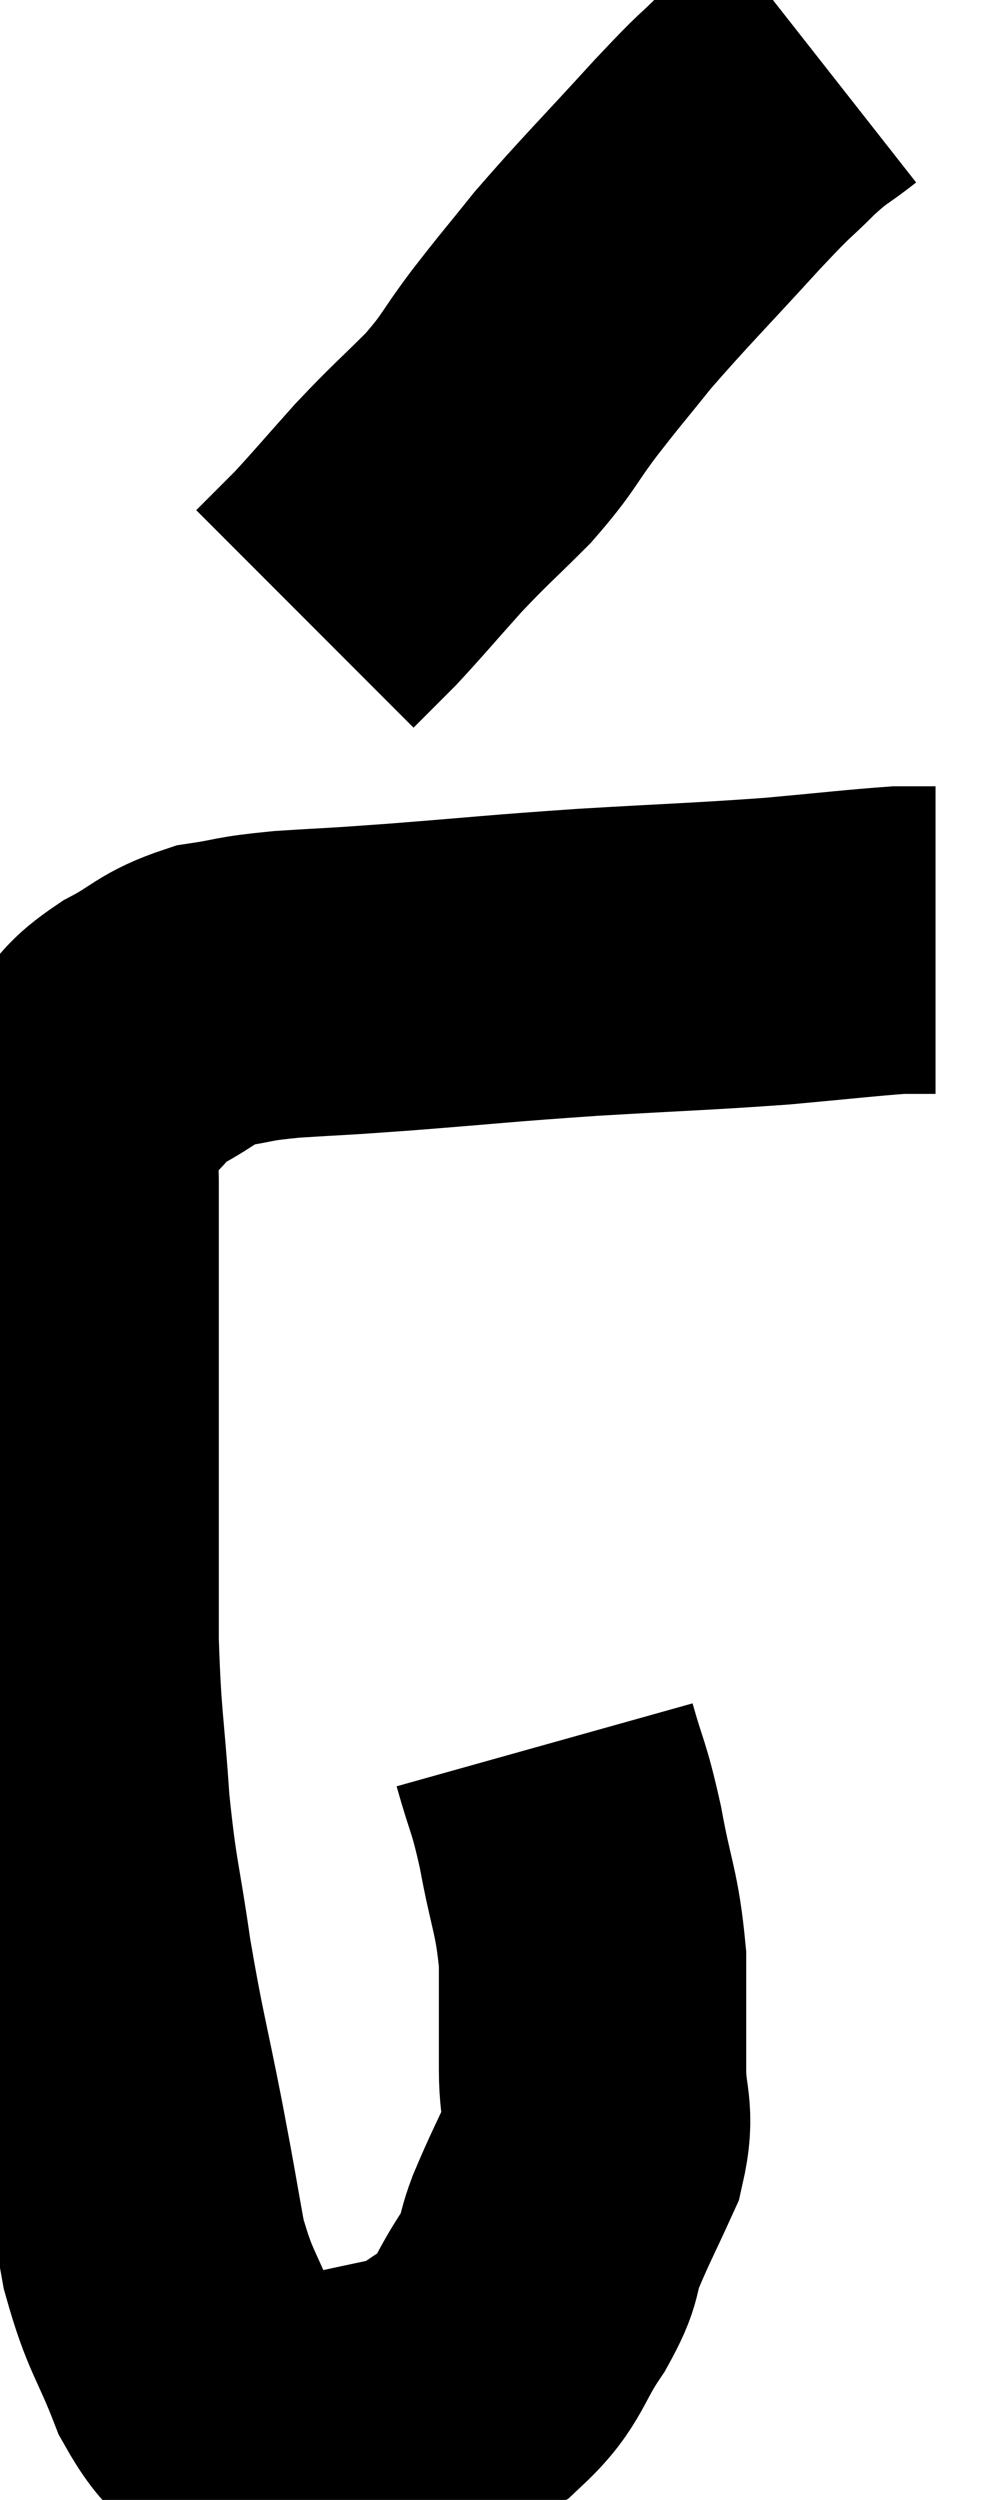 <svg xmlns="http://www.w3.org/2000/svg" viewBox="7.94 2.3 16.22 40.633" width="16.22" height="40.633"><path d="M 16.8 30.66 C 17.01 31.41, 17.025 31.29, 17.22 32.16 C 17.4 33.15, 17.49 33.195, 17.58 34.14 C 17.58 35.04, 17.58 35.16, 17.58 35.94 C 17.58 36.6, 17.73 36.6, 17.58 37.26 C 17.28 37.92, 17.22 38.01, 16.98 38.58 C 16.8 39.06, 16.935 38.97, 16.62 39.54 C 16.17 40.2, 16.23 40.38, 15.72 40.86 C 15.15 41.16, 15.3 41.22, 14.58 41.46 C 13.71 41.64, 13.35 41.73, 12.84 41.82 C 12.69 41.82, 12.735 41.82, 12.54 41.82 C 12.3 41.82, 12.405 42.075, 12.06 41.82 C 11.61 41.31, 11.565 41.52, 11.16 40.8 C 10.8 39.87, 10.71 39.9, 10.44 38.94 C 10.26 37.95, 10.305 38.145, 10.08 36.96 C 9.81 35.58, 9.765 35.52, 9.54 34.2 C 9.36 32.94, 9.315 32.985, 9.18 31.68 C 9.09 30.33, 9.045 30.36, 9 28.98 C 9 27.57, 9 27.345, 9 26.16 C 9 25.2, 9 25.215, 9 24.24 C 9 23.25, 9 22.95, 9 22.26 C 9 21.87, 9 21.855, 9 21.48 C 9 21.12, 8.865 21.195, 9 20.76 C 9.27 20.25, 9.225 20.16, 9.54 19.74 C 9.9 19.41, 9.795 19.395, 10.26 19.08 C 10.83 18.78, 10.815 18.675, 11.4 18.48 C 12 18.39, 11.835 18.375, 12.6 18.3 C 13.53 18.24, 13.23 18.27, 14.46 18.18 C 15.99 18.06, 15.99 18.045, 17.52 17.94 C 19.05 17.85, 19.32 17.85, 20.58 17.76 C 21.57 17.67, 21.945 17.625, 22.56 17.58 C 22.8 17.58, 22.89 17.58, 23.04 17.58 C 23.1 17.58, 23.13 17.58, 23.16 17.58 L 23.16 17.58" fill="none" stroke="black" stroke-width="5"></path><path d="M 21.3 3.3 C 20.88 3.63, 20.925 3.54, 20.46 3.96 C 19.95 4.47, 20.16 4.215, 19.44 4.98 C 18.51 6, 18.285 6.21, 17.58 7.02 C 17.1 7.62, 17.085 7.62, 16.62 8.22 C 16.17 8.82, 16.23 8.835, 15.72 9.42 C 15.15 9.99, 15.12 9.99, 14.58 10.56 C 14.07 11.13, 13.935 11.295, 13.56 11.7 C 13.32 11.94, 13.245 12.015, 13.08 12.18 C 12.99 12.27, 12.945 12.315, 12.9 12.36 C 12.9 12.36, 12.9 12.36, 12.9 12.36 C 12.9 12.36, 12.9 12.36, 12.9 12.36 C 12.9 12.36, 12.9 12.36, 12.9 12.36 L 12.9 12.36" fill="none" stroke="black" stroke-width="5"></path></svg>